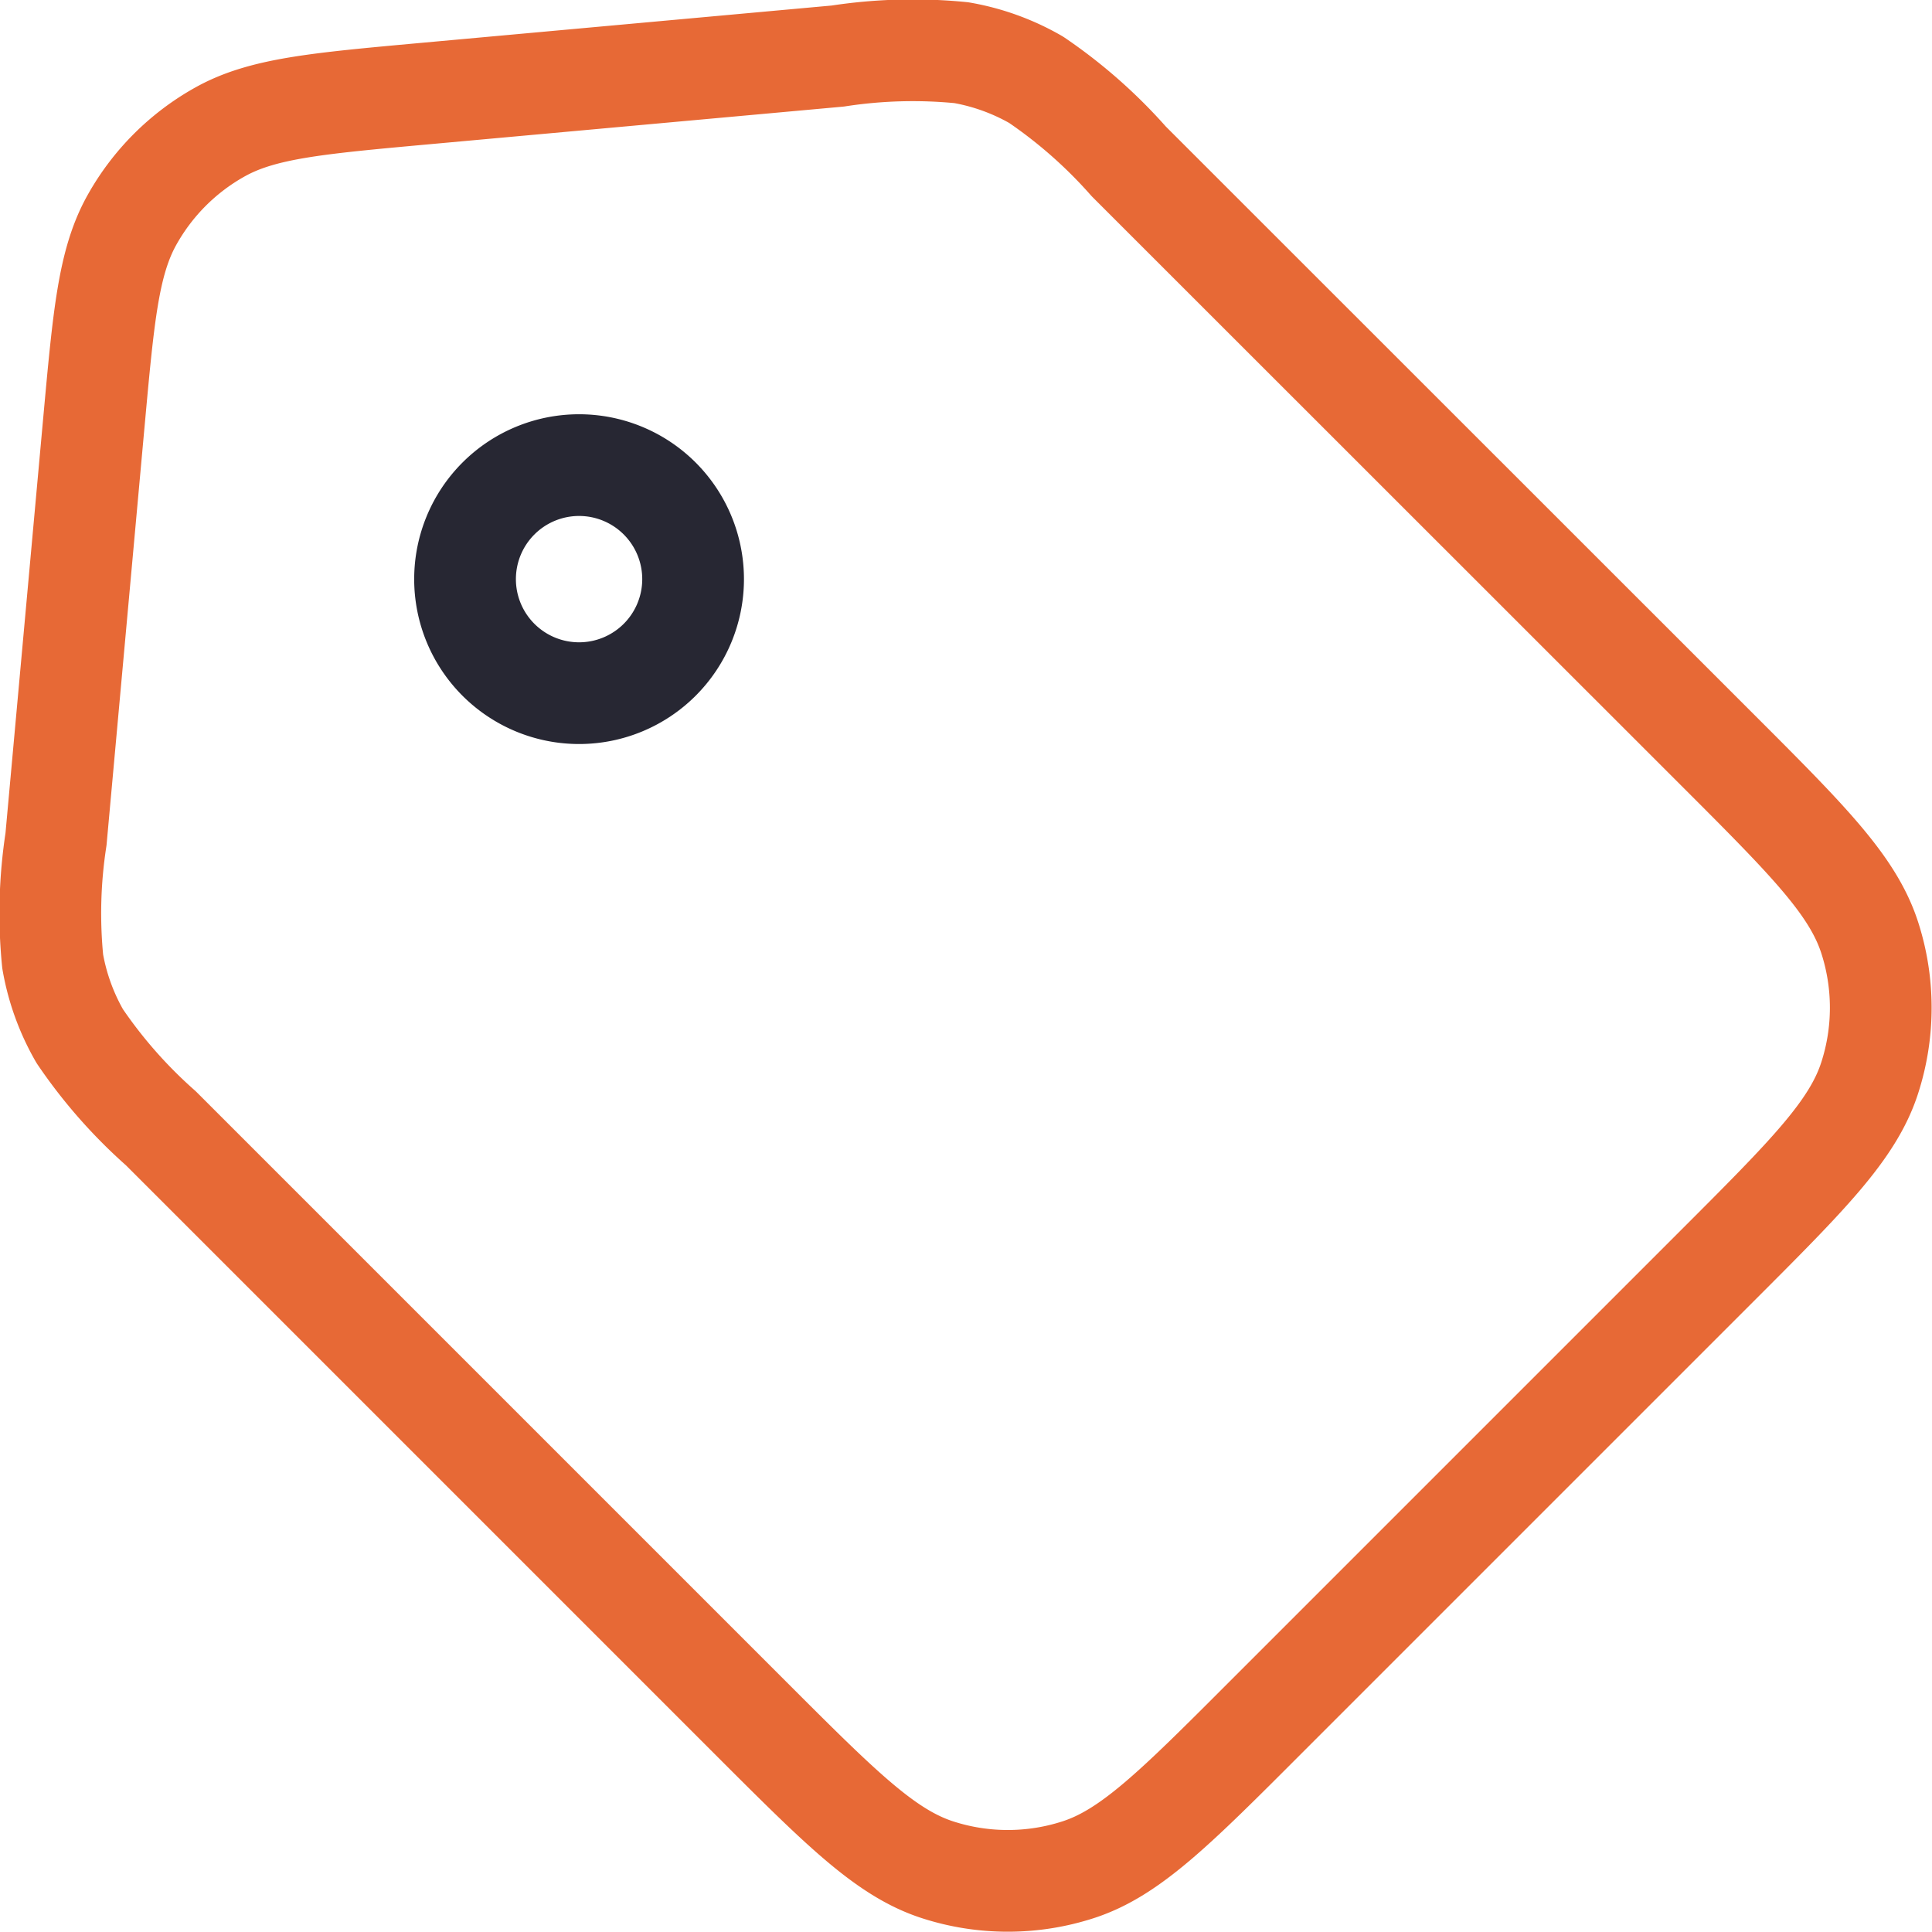 <svg xmlns="http://www.w3.org/2000/svg" width="37.988" height="37.99" viewBox="0 0 37.988 37.99">
  <g id="Interface_Tag" data-name="Interface / Tag" transform="translate(-3.381 -3.382)">
    <g id="Vector" transform="translate(4.364 4.365)">
      <path id="Path_41793" data-name="Path 41793" d="M5.224,11.718l-.742,8.167a9.561,9.561,0,0,0-.065,2.4,4.484,4.484,0,0,0,.532,1.47,9.632,9.632,0,0,0,1.595,1.812l11.6,11.6c1.764,1.764,2.647,2.647,3.667,2.978a4.487,4.487,0,0,0,2.772,0c1.024-.332,1.913-1.221,3.689-3l8.876-8.876c1.776-1.776,2.662-2.663,2.994-3.687a4.485,4.485,0,0,0,0-2.771c-.333-1.024-1.217-1.911-2.993-3.686L25.576,6.556A9.69,9.69,0,0,0,23.753,4.95a4.485,4.485,0,0,0-1.47-.532,9.692,9.692,0,0,0-2.429.066l-8.137.74c-2.118.193-3.177.289-4.006.75A4.483,4.483,0,0,0,5.972,7.713c-.459.825-.554,1.877-.745,3.973Z" transform="translate(-4.364 -4.365)" fill="none" stroke="#e76936" stroke-linecap="round" stroke-linejoin="round" stroke-width="2"/>
      <path id="Path_41794" data-name="Path 41794" d="M11.833,11.833a2.242,2.242,0,1,0-3.172,0A2.242,2.242,0,0,0,11.833,11.833Z" transform="translate(0.156 0.156)" fill="none" stroke="#272733" stroke-linecap="round" stroke-linejoin="round" stroke-width="2"/>
    </g>
  </g>
</svg>
